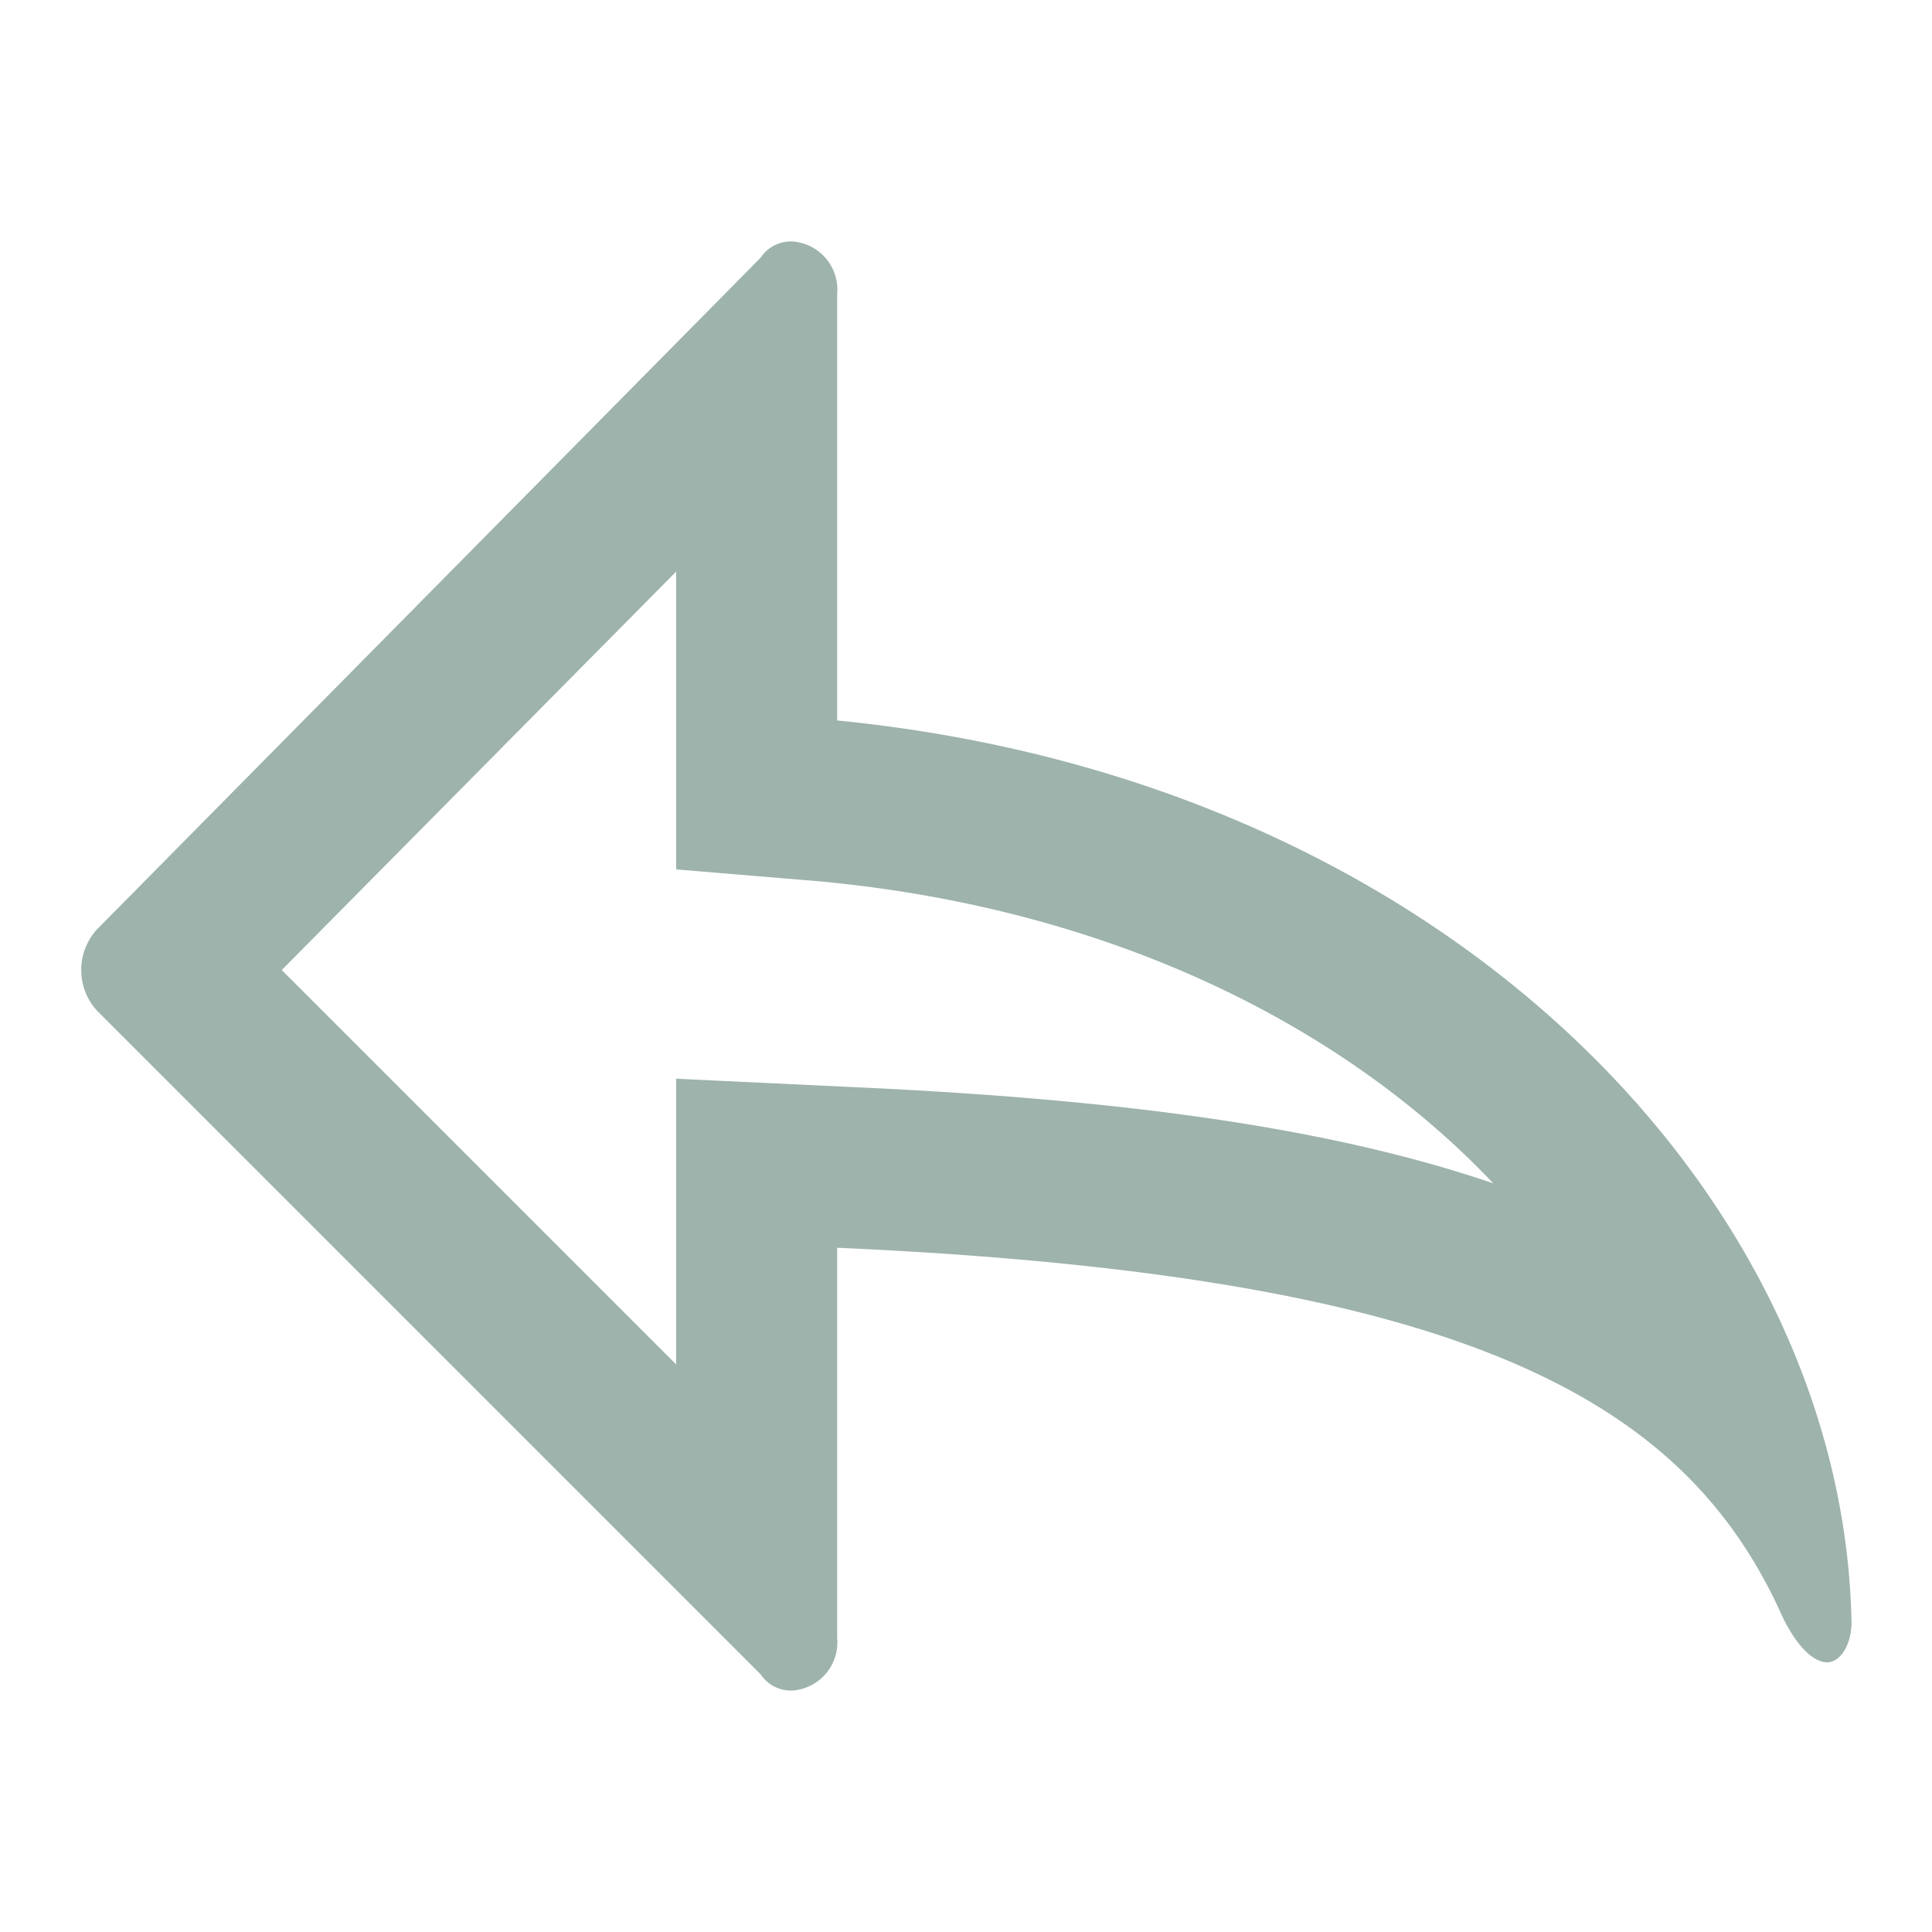 <!DOCTYPE svg PUBLIC "-//W3C//DTD SVG 1.1//EN" "http://www.w3.org/Graphics/SVG/1.1/DTD/svg11.dtd">
<!-- Uploaded to: SVG Repo, www.svgrepo.com, Transformed by: SVG Repo Mixer Tools -->
<svg width="64px" height="64px" viewBox="0 0 48 48" xmlns="http://www.w3.org/2000/svg" fill="#9db3ac">
<g id="SVGRepo_bgCarrier" stroke-width="0"/>
<g id="SVGRepo_tracerCarrier" stroke-linecap="round" stroke-linejoin="round"/>
<g id="SVGRepo_iconCarrier"> <title>arrow-back</title> <g id="Layer_2" data-name="Layer 2"> <g id="invisible_box" data-name="invisible box"> <rect width="48" height="48" fill="none"/> </g> <g id="Q3_icons" data-name="Q3 icons"> <path d="M16.8,14.2v7.4l3.6.3c7.4.7,13.1,3.7,16.7,7.5C33,28,27.8,27.3,21,27l-4.2-.2v7.1L7,24.1l9.8-9.9M19.7,6a.9.9,0,0,0-.8.4L2.4,23.1a1.5,1.5,0,0,0,0,2L18.9,41.6a.9.9,0,0,0,.8.4,1.2,1.2,0,0,0,1.1-1.3V31c15.7.7,21.1,3.8,23.5,9.2.4.8.8,1.1,1.1,1.1s.6-.4.6-1c-.2-10.5-10-20.9-25.2-22.4V7.3A1.2,1.2,0,0,0,19.7,6Z"/> </g> </g> </g>
</svg>